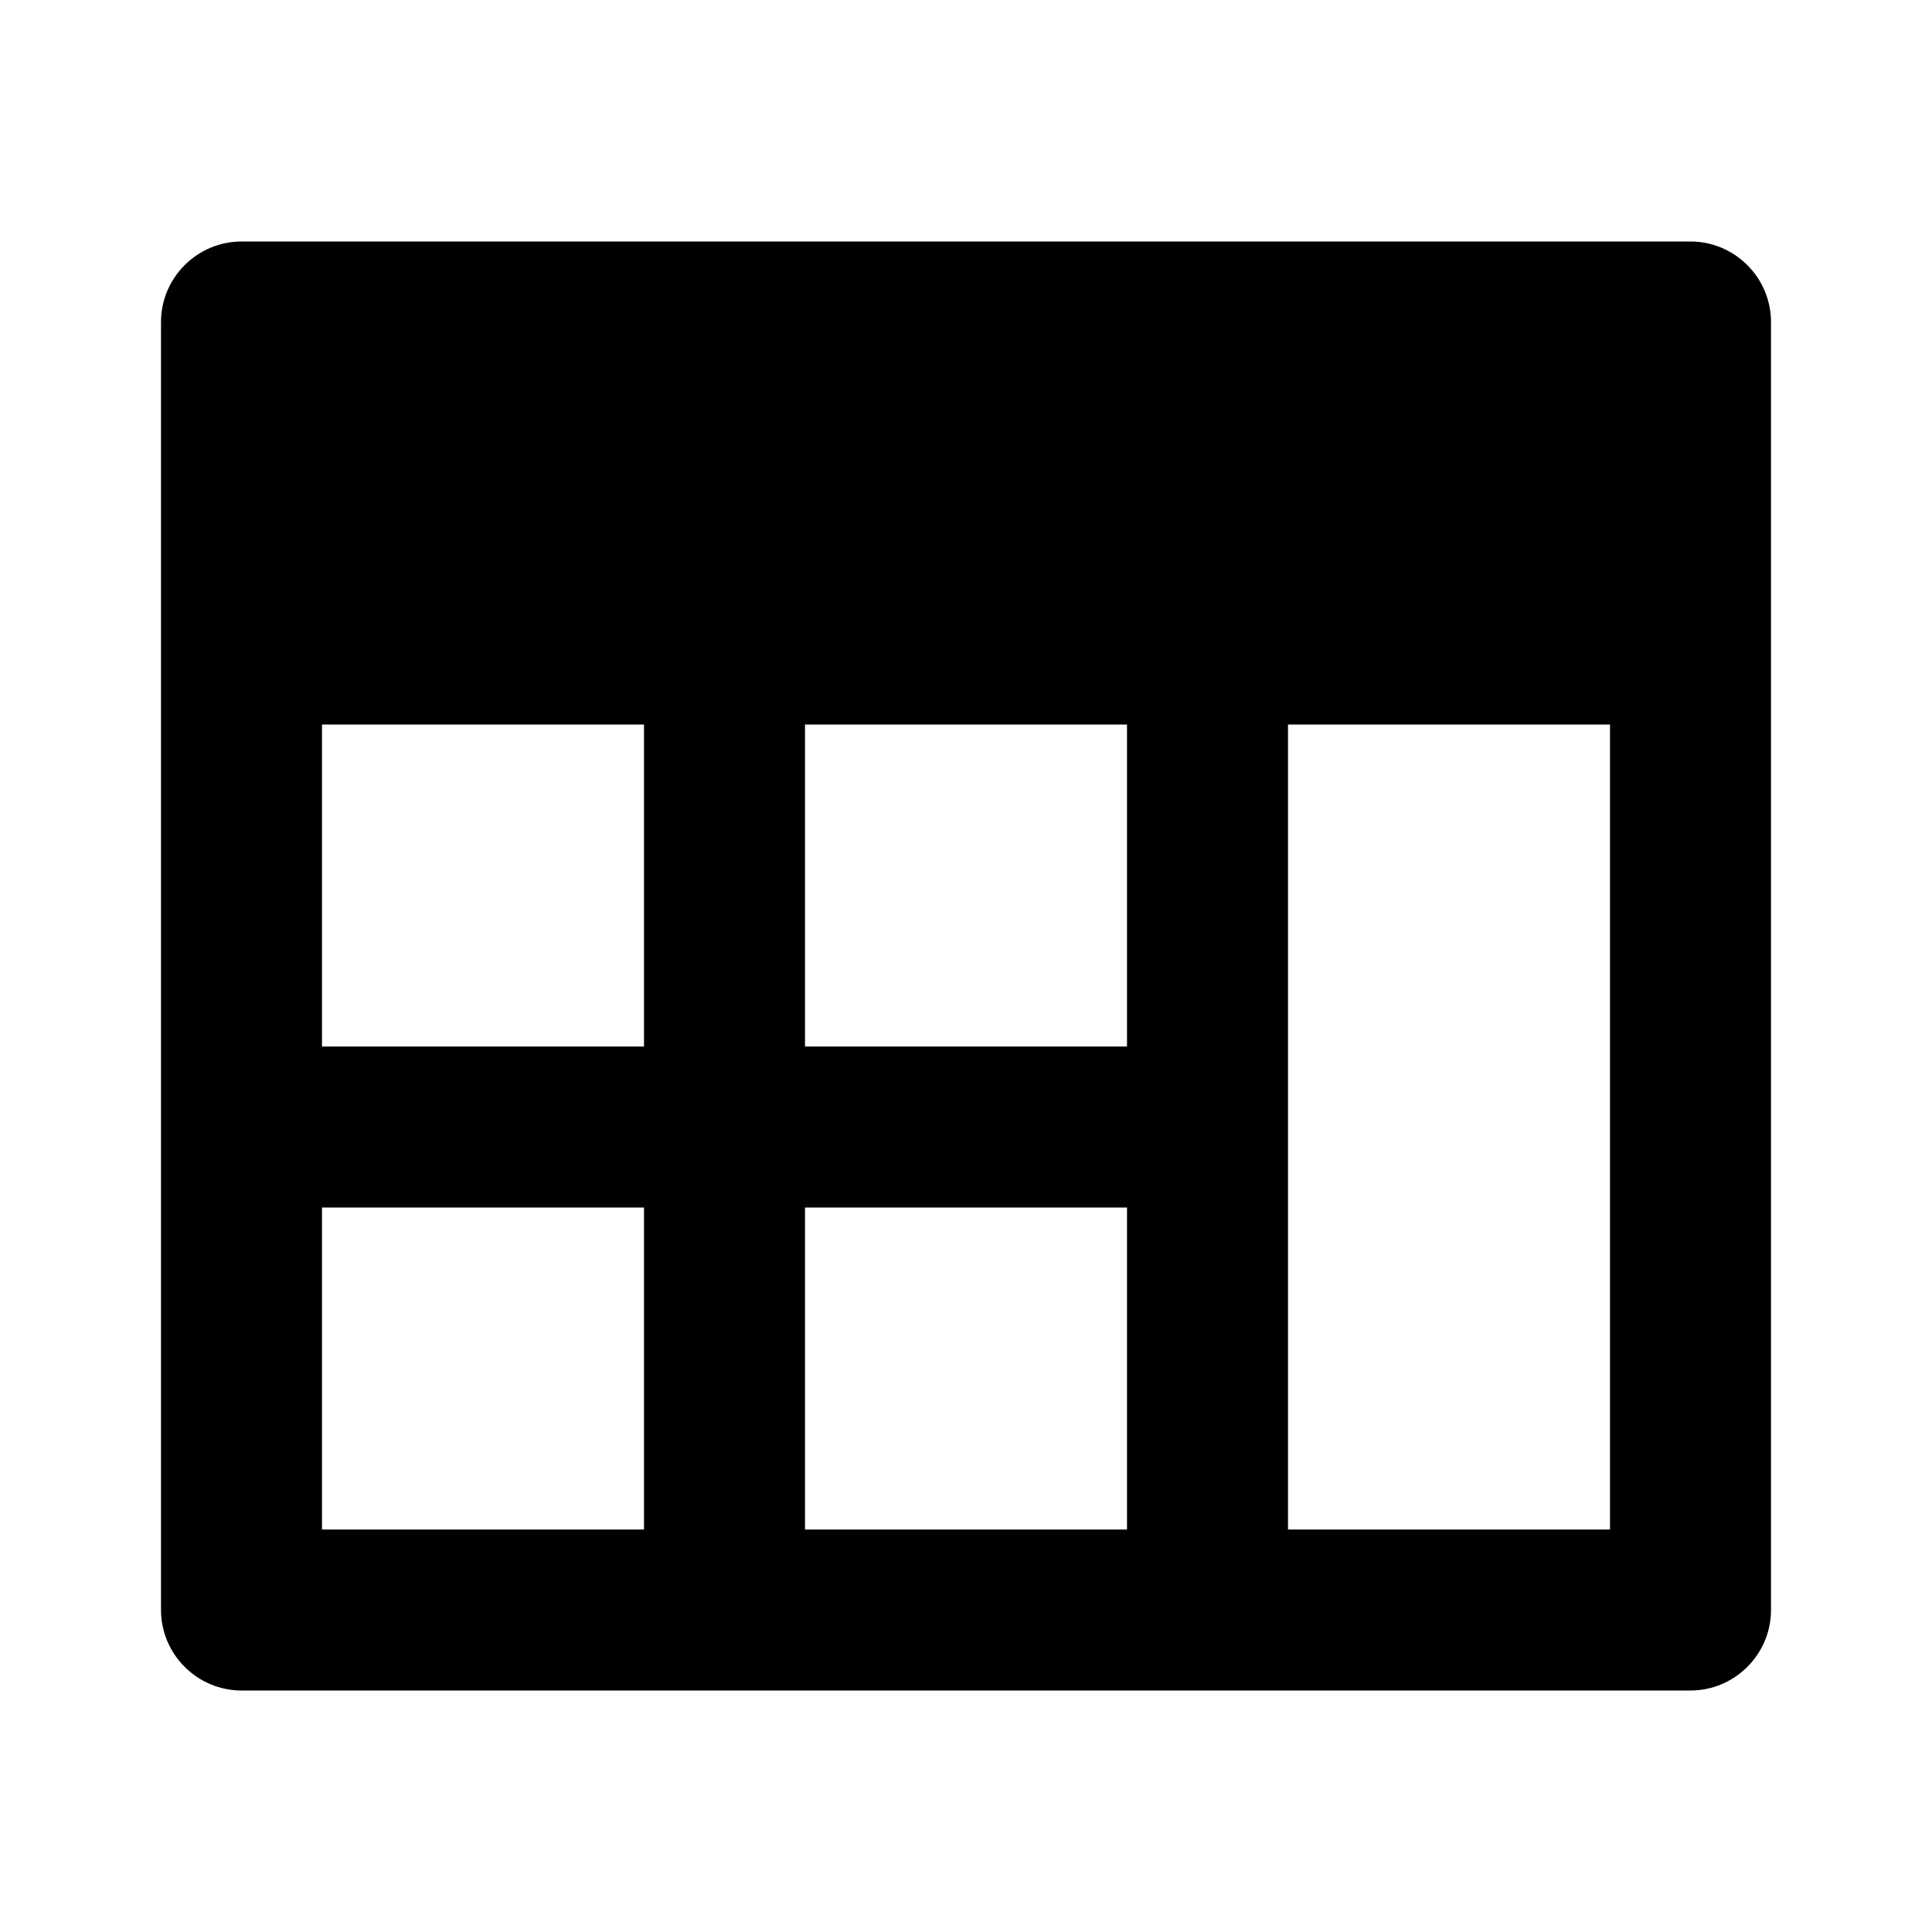 <svg xmlns="http://www.w3.org/2000/svg" width="24" height="24"><!--Boxicons v3.0 https://boxicons.com | License  https://docs.boxicons.com/free--><path d="M21 3H3c-.55 0-1 .45-1 1v16c0 .55.45 1 1 1h18c.55 0 1-.45 1-1V4c0-.55-.45-1-1-1m-7 10h-4V9h4zm-6 0H4V9h4zm-4 6v-4h4v4zm6 0v-4h4v4zm6 0V9h4v10z"/></svg>